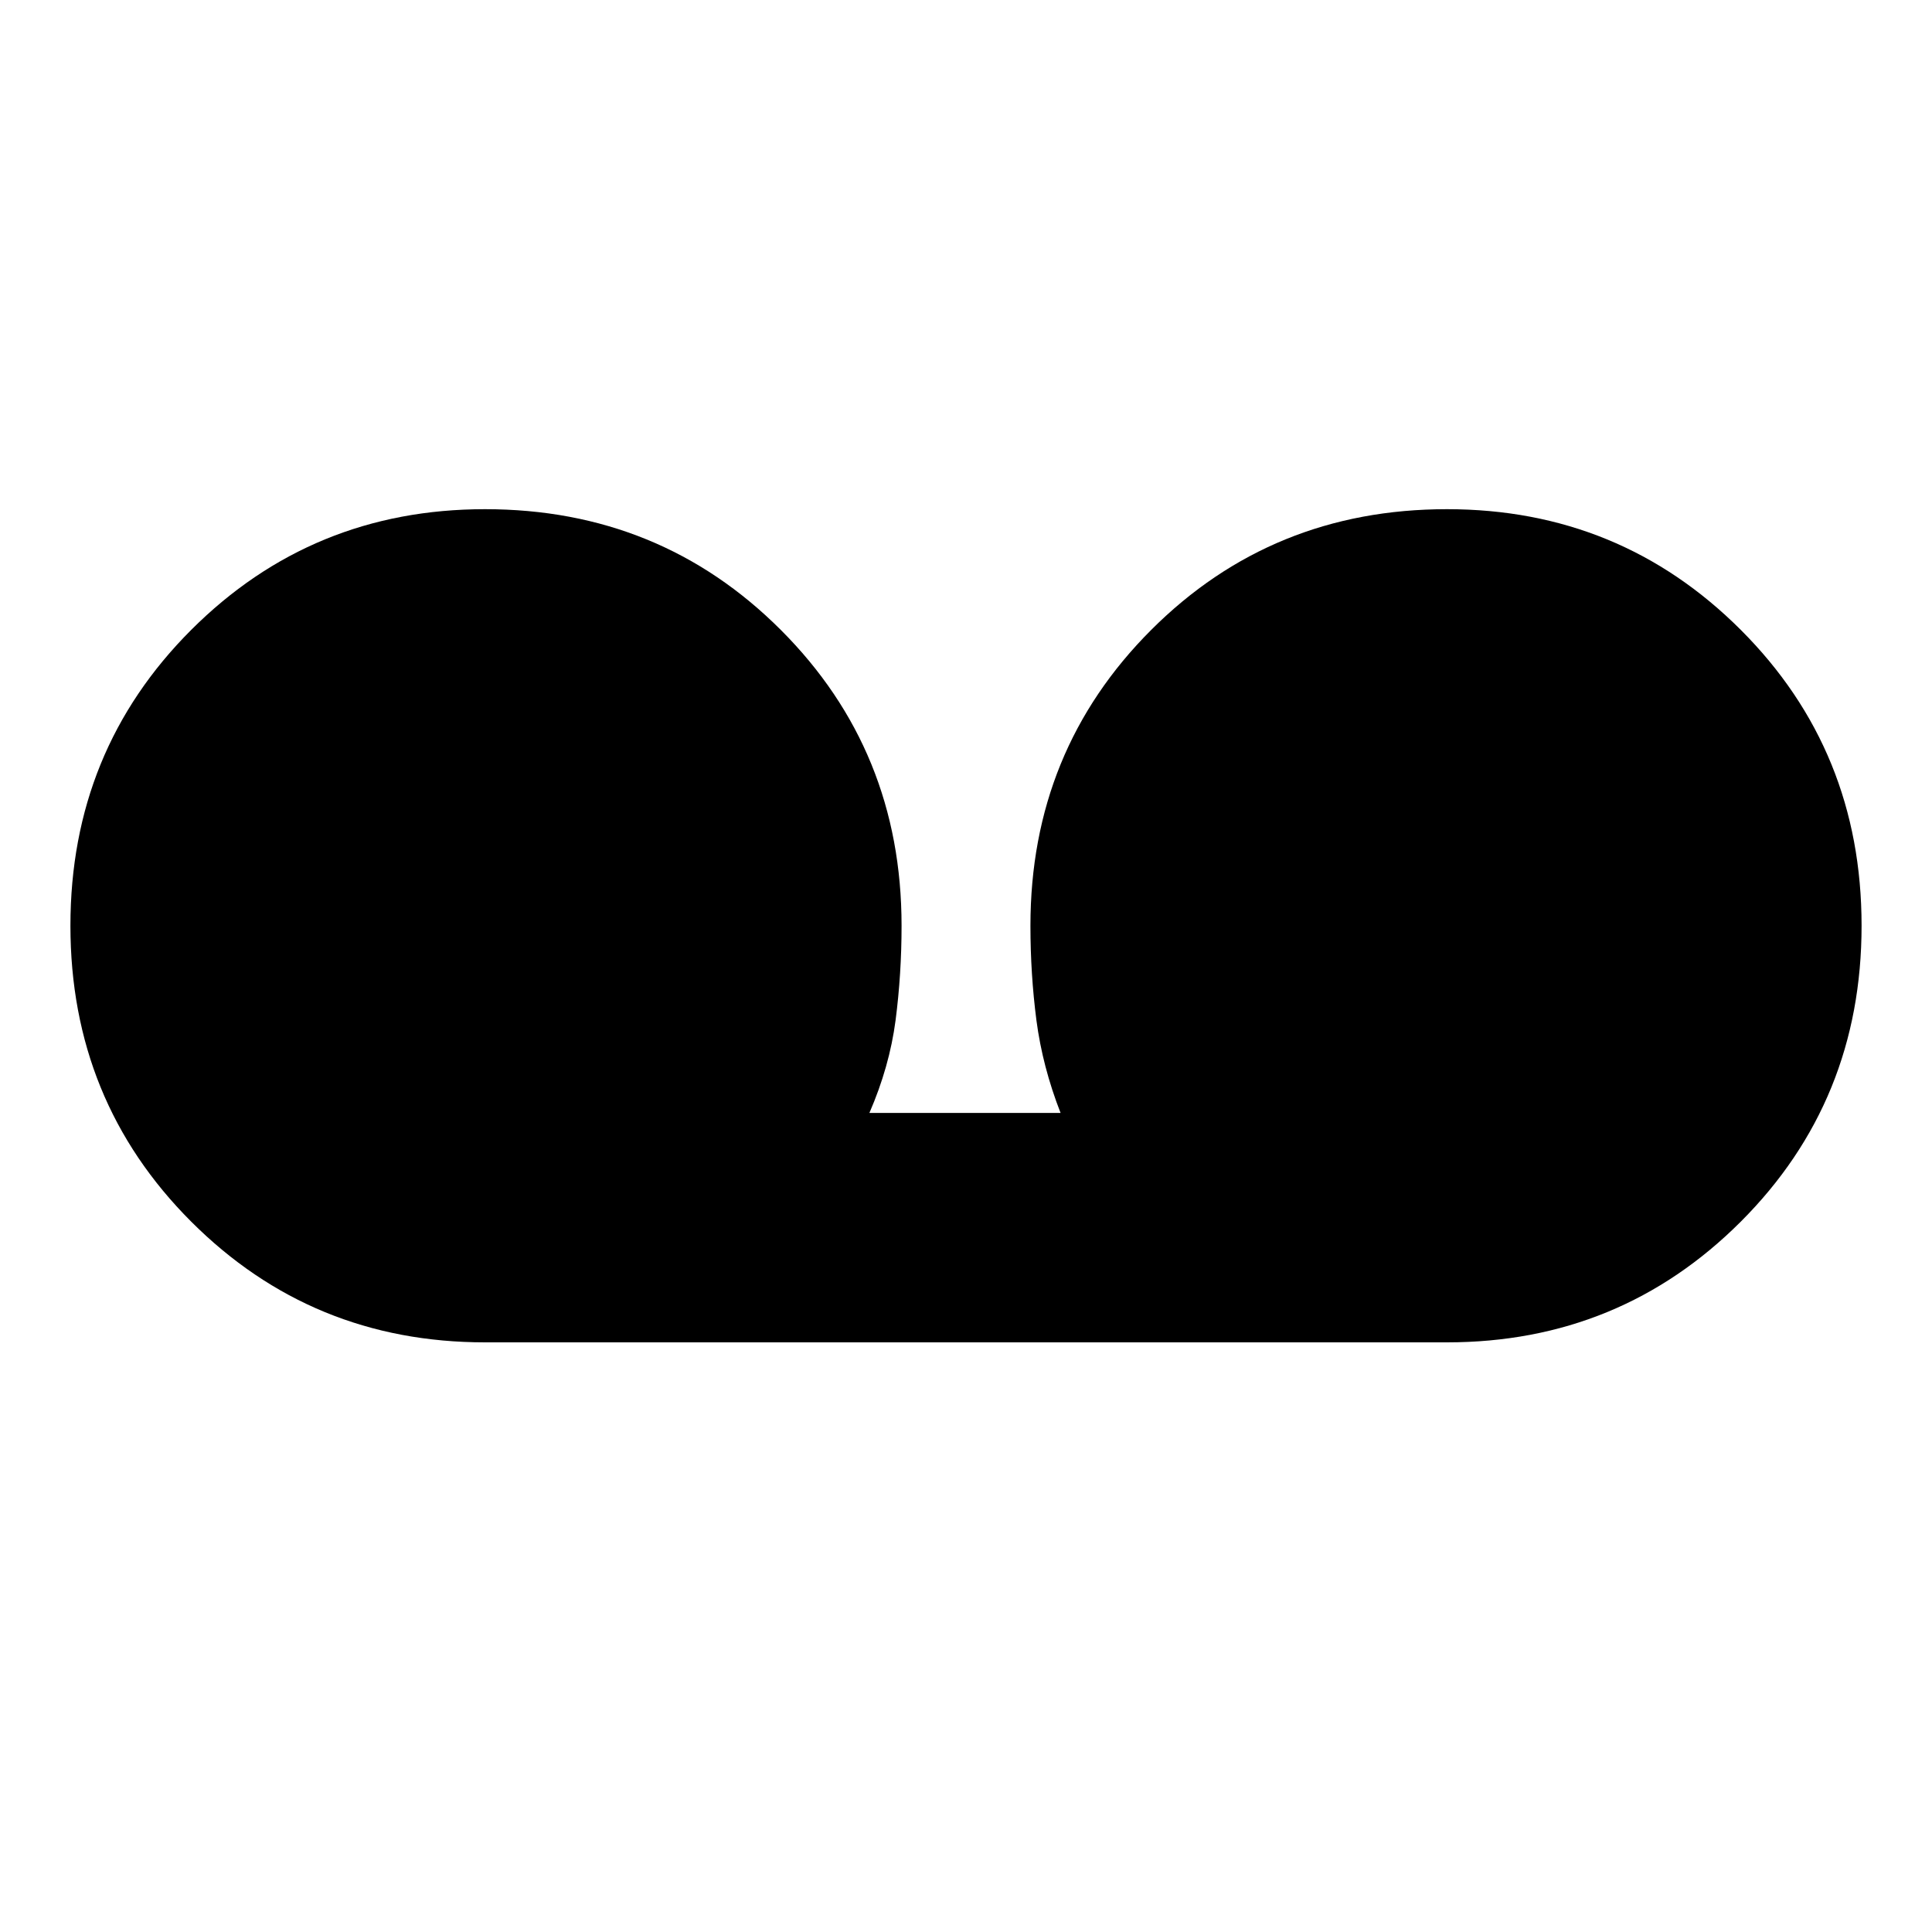 <svg xmlns="http://www.w3.org/2000/svg" height="20" width="20"><path d="M5.021 13.896q-1.792 0-3.042-1.25-1.25-1.25-1.25-3.063 0-1.812 1.25-3.062 1.25-1.25 3.042-1.25 1.812 0 3.062 1.25 1.25 1.25 1.25 3.062 0 .5-.062.979-.063.48-.271.959h1.979q-.187-.479-.25-.959-.062-.479-.062-.979 0-1.812 1.25-3.062 1.25-1.25 3.062-1.25 1.792 0 3.042 1.25 1.25 1.25 1.25 3.062 0 1.813-1.25 3.063-1.25 1.25-3.042 1.25Z"/></svg>